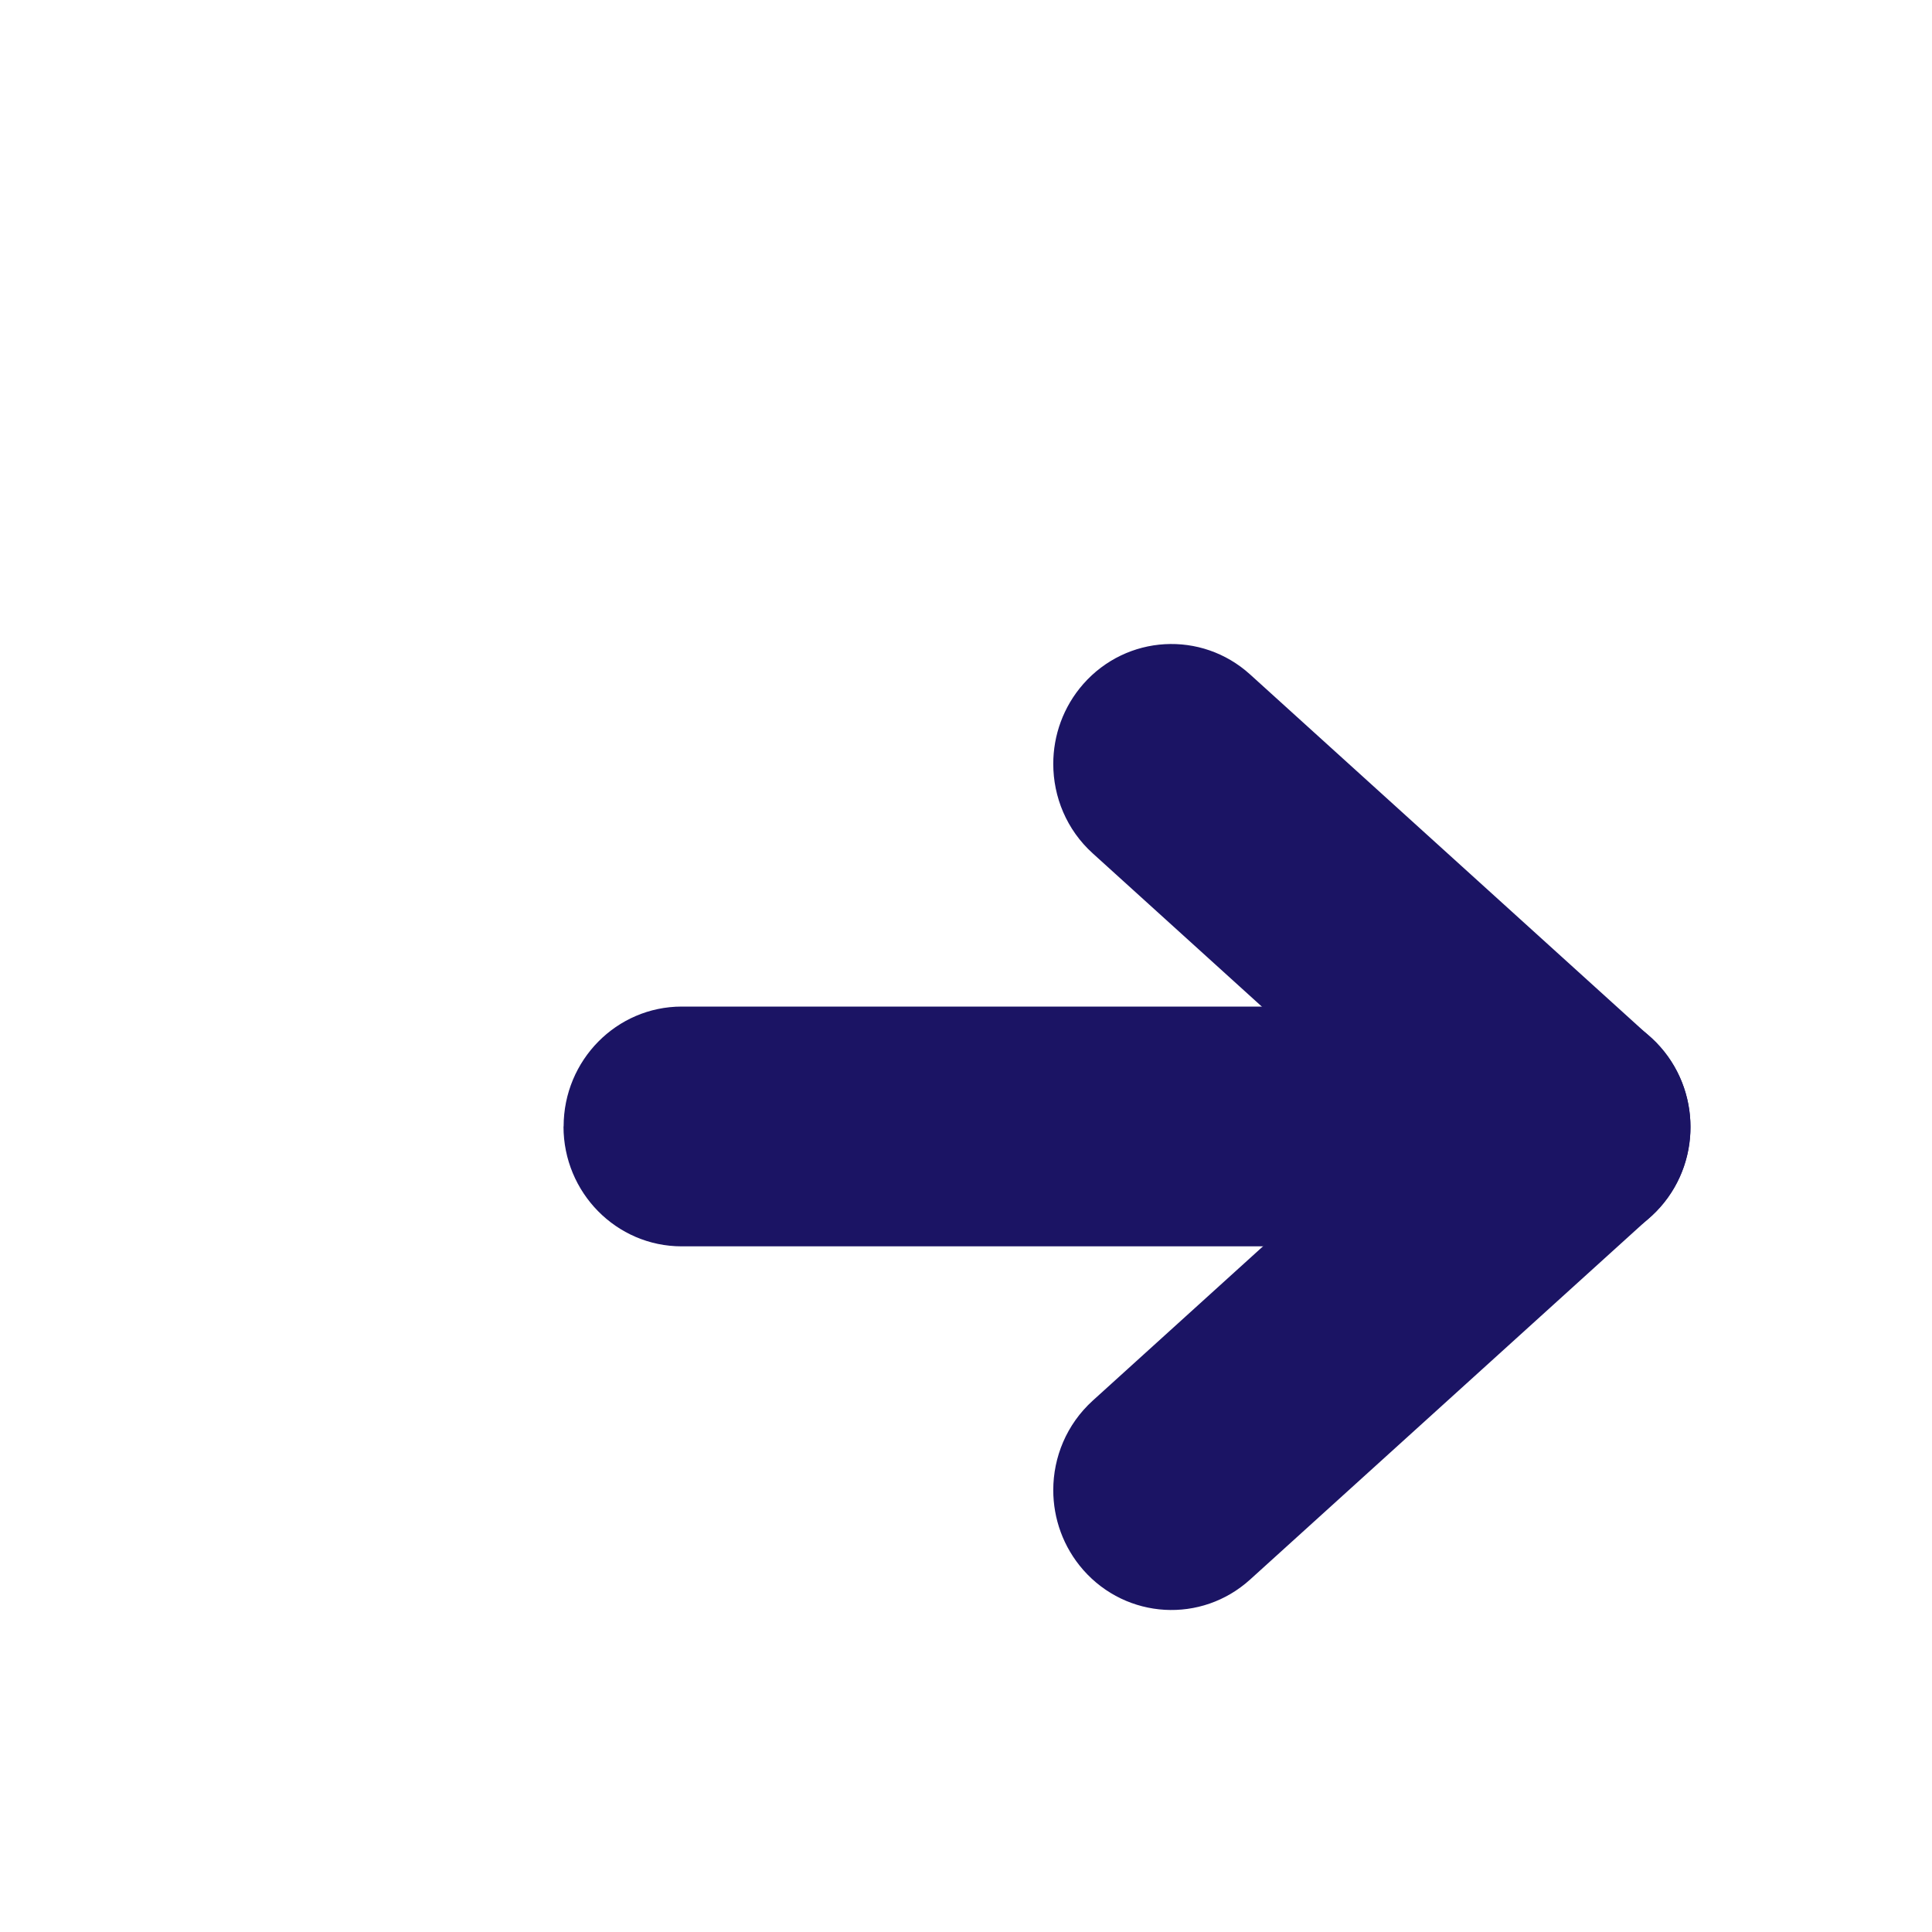 <svg width="48" height="48" viewBox="0 0 48 48" fill="none" xmlns="http://www.w3.org/2000/svg">
<g filter="url(#filter0_d_3344_202)">
<path d="M0 8C0 3.582 3.582 0 8 0H40C44.418 0 48 3.582 48 8V40C48 44.418 44.418 48 40 48H8C3.582 48 0 44.418 0 40V8Z" fill="white" fill-opacity="0.5" shape-rendering="crispEdges"/>
<path d="M10 23.987C10 25.631 11.315 26.965 12.936 26.965H34.036C35.657 26.965 36.972 25.631 36.972 23.987C36.972 22.342 35.657 21.008 34.036 21.008H12.939C11.318 21.008 10.003 22.342 10.003 23.987H10Z" fill="#1B1464"/>
<path d="M22.168 33.021C22.168 33.727 22.414 34.436 22.913 35.005C23.994 36.232 25.85 36.339 27.059 35.243L37.019 26.218C38.229 25.122 38.331 23.239 37.254 22.012C36.173 20.785 34.318 20.677 33.108 21.773L23.148 30.799C22.499 31.389 22.168 32.202 22.168 33.021Z" fill="#1B1464"/>
<path d="M22.168 14.979C22.168 15.798 22.499 16.614 23.148 17.201L33.108 26.227C34.318 27.323 36.173 27.215 37.254 25.988C38.334 24.761 38.229 22.878 37.019 21.782L27.059 12.757C25.85 11.661 23.994 11.768 22.913 12.995C22.414 13.564 22.168 14.273 22.168 14.979Z" fill="#1B1464"/>
</g>
<defs>
<filter id="filter0_d_3344_202" x="-8" y="-8" width="72" height="72" filterUnits="userSpaceOnUse" color-interpolation-filters="sRGB">
<feFlood flood-opacity="0" result="BackgroundImageFix"/>
<feColorMatrix in="SourceAlpha" type="matrix" values="0 0 0 0 0 0 0 0 0 0 0 0 0 0 0 0 0 0 127 0" result="hardAlpha"/>
<feOffset dx="4" dy="4"/>
<feGaussianBlur stdDeviation="6"/>
<feComposite in2="hardAlpha" operator="out"/>
<feColorMatrix type="matrix" values="0 0 0 0 0 0 0 0 0 0 0 0 0 0 0 0 0 0 0.1 0"/>
<feBlend mode="normal" in2="BackgroundImageFix" result="effect1_dropShadow_3344_202"/>
<feBlend mode="normal" in="SourceGraphic" in2="effect1_dropShadow_3344_202" result="shape"/>
</filter>
</defs>
</svg>
